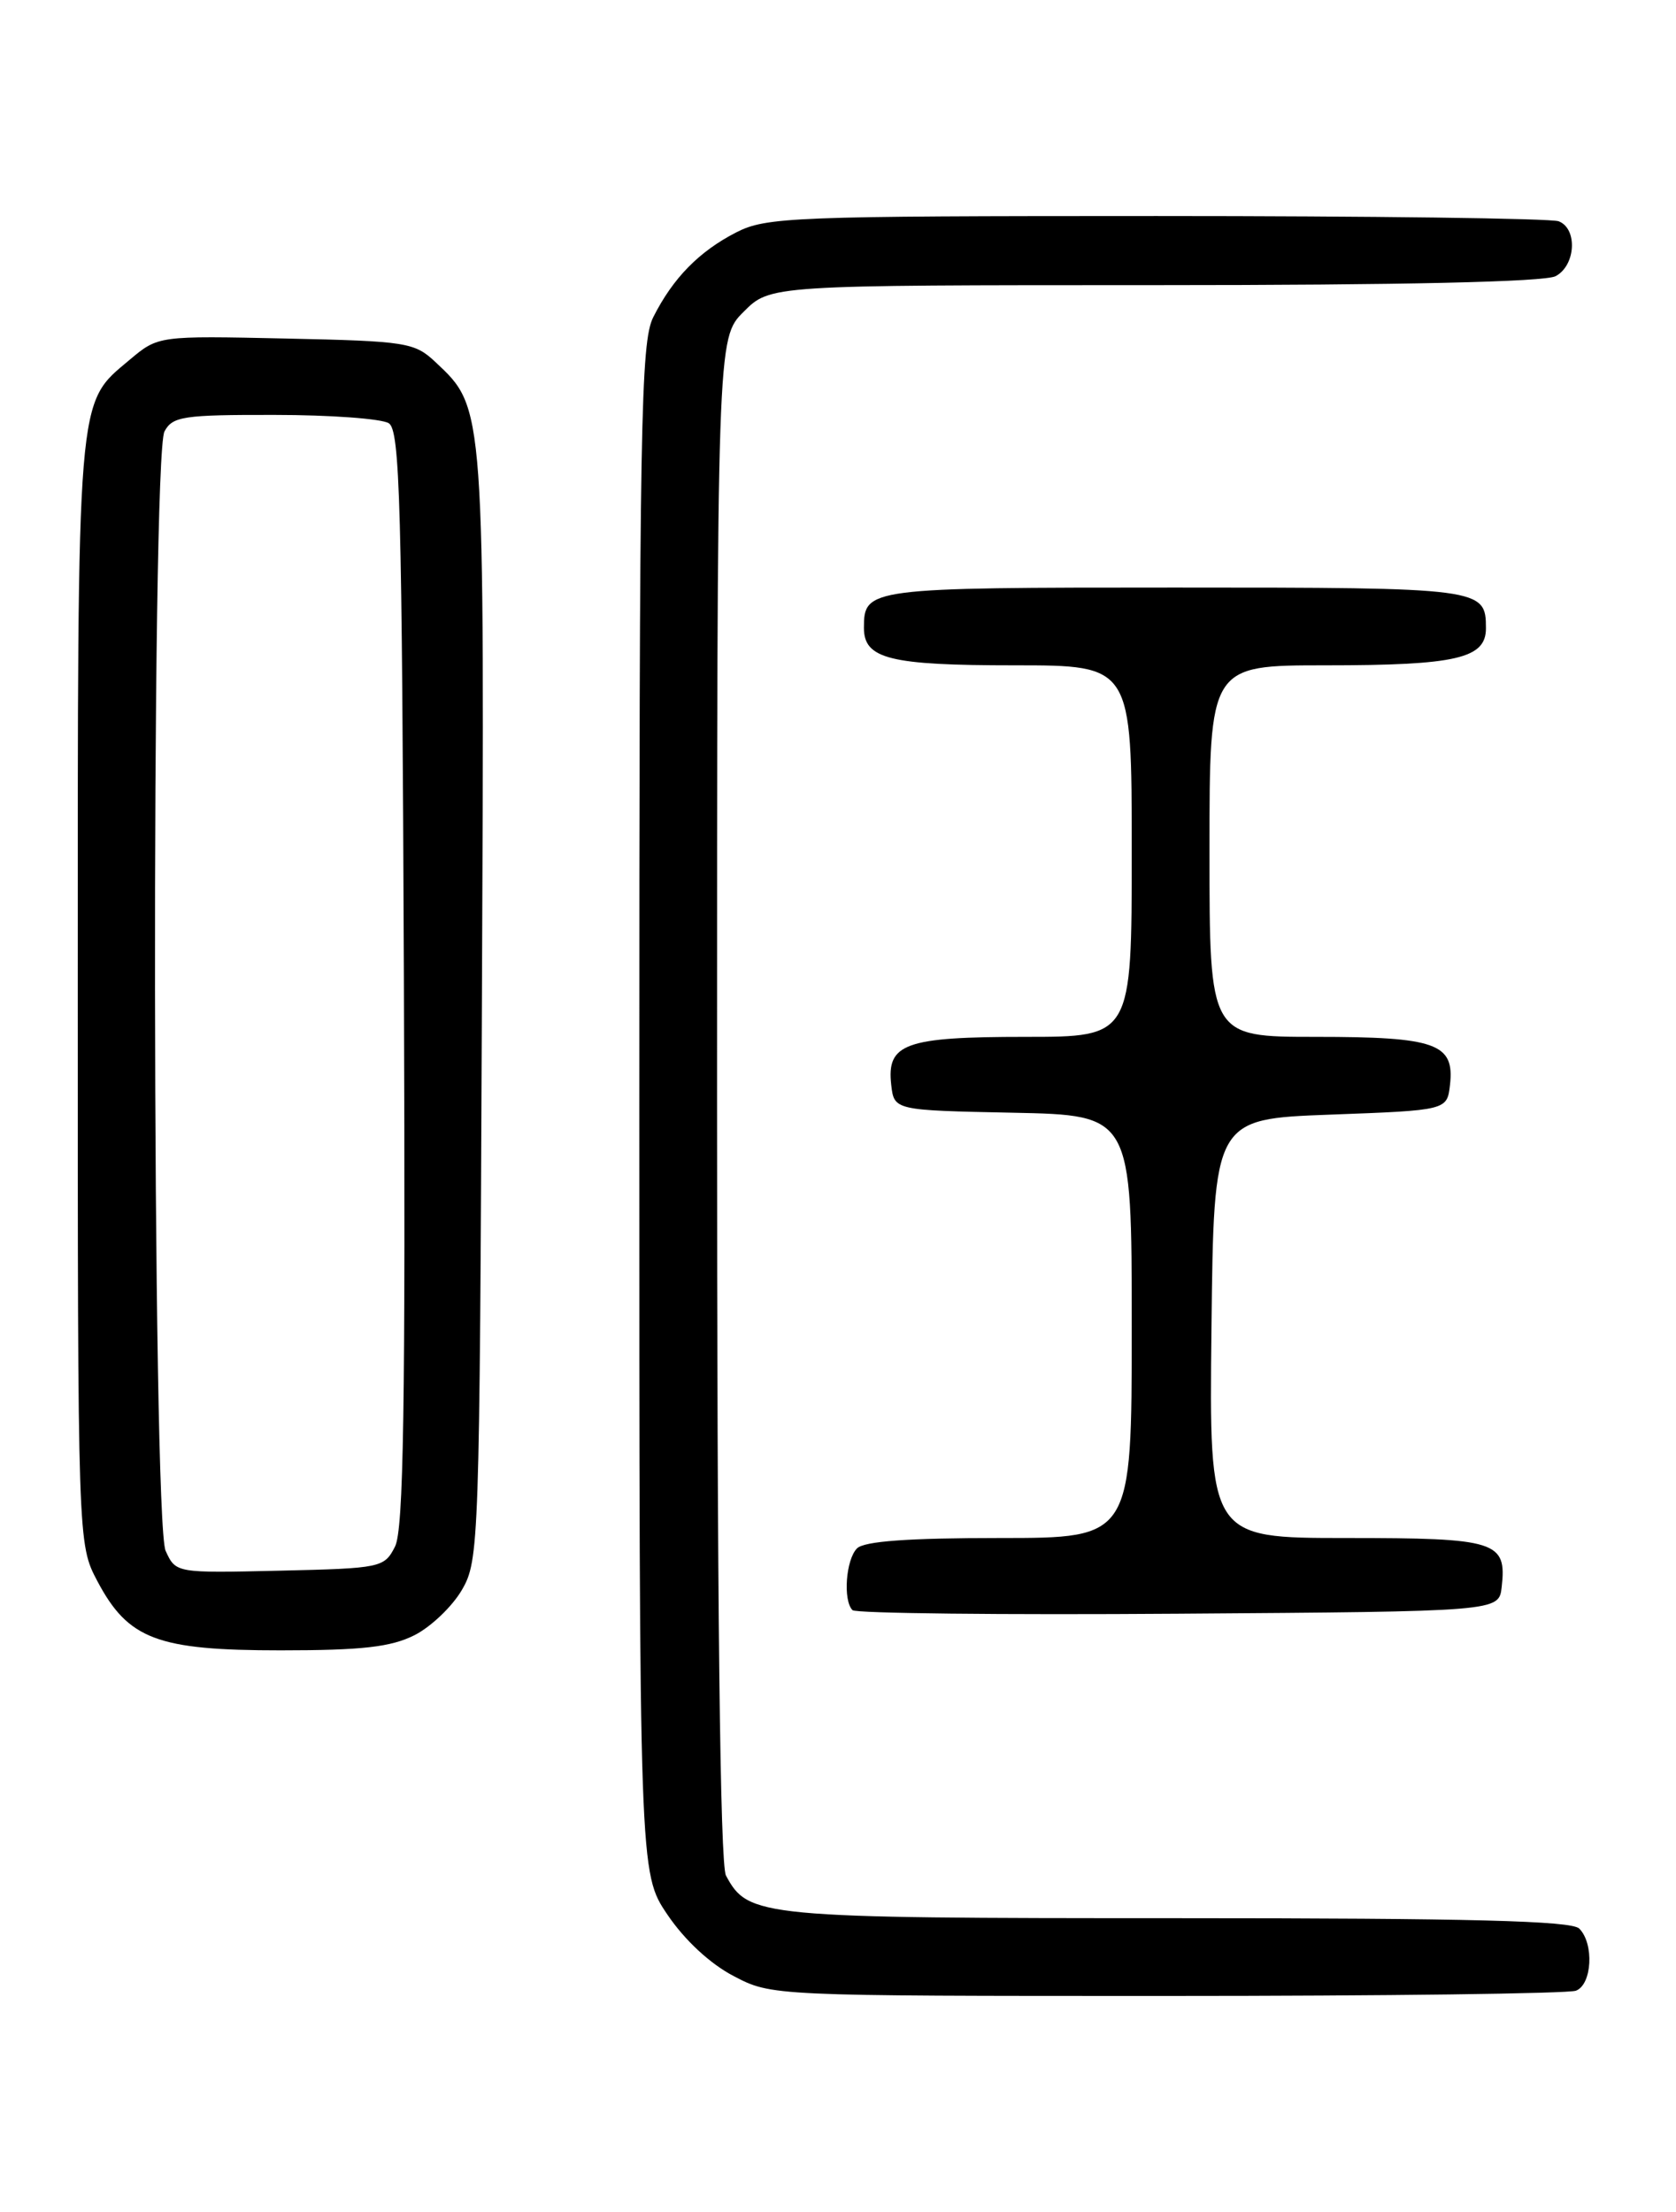 <?xml version="1.0" encoding="UTF-8" standalone="no"?>
<!DOCTYPE svg PUBLIC "-//W3C//DTD SVG 1.1//EN" "http://www.w3.org/Graphics/SVG/1.1/DTD/svg11.dtd" >
<svg xmlns="http://www.w3.org/2000/svg" xmlns:xlink="http://www.w3.org/1999/xlink" version="1.1" viewBox="0 0 194 256">
 <g >
 <path fill="currentColor"
d=" M 182.42 230.39 C 184.29 229.68 184.54 224.94 182.80 223.20 C 181.90 222.30 170.19 222.00 136.25 222.00 C 87.85 222.00 86.61 221.88 84.03 217.06 C 83.35 215.78 83.00 185.58 83.00 127.14 C 83.00 39.15 83.00 39.15 86.08 36.08 C 89.15 33.00 89.15 33.00 133.64 33.00 C 162.40 33.00 178.82 32.63 180.07 31.96 C 182.40 30.72 182.63 26.46 180.42 25.61 C 179.55 25.27 158.61 25.00 133.88 25.00 C 91.65 25.00 88.69 25.12 85.21 26.90 C 80.91 29.11 77.90 32.18 75.62 36.70 C 74.16 39.58 74.00 48.87 74.00 128.34 C 74.00 216.77 74.00 216.77 77.25 221.58 C 79.24 224.53 82.20 227.28 84.91 228.69 C 89.31 231.00 89.31 231.00 135.08 231.00 C 160.24 231.00 181.55 230.73 182.42 230.39 Z  M 47.97 189.25 C 49.87 188.29 52.35 185.93 53.47 184.00 C 55.45 180.59 55.51 178.77 55.78 116.50 C 56.09 46.66 56.14 47.30 50.40 41.90 C 47.98 39.63 47.07 39.48 33.08 39.18 C 18.32 38.86 18.32 38.86 15.02 41.63 C 8.83 46.84 9.00 44.79 9.00 114.81 C 9.00 178.69 9.00 178.69 11.27 182.99 C 14.84 189.73 18.20 191.00 32.48 191.00 C 41.93 191.00 45.24 190.62 47.97 189.25 Z  M 173.82 183.69 C 174.43 178.37 173.25 178.00 155.86 178.00 C 139.96 178.00 139.96 178.00 140.23 153.75 C 140.50 129.50 140.50 129.50 154.00 129.00 C 167.50 128.50 167.50 128.50 167.84 125.55 C 168.38 120.77 166.24 120.00 152.31 120.00 C 140.00 120.00 140.00 120.00 140.00 98.50 C 140.00 77.00 140.00 77.00 153.43 77.00 C 168.56 77.00 172.00 76.21 172.00 72.72 C 172.00 68.05 171.60 68.00 136.00 68.00 C 100.47 68.00 100.00 68.06 100.00 72.66 C 100.00 76.26 102.97 77.00 117.43 77.00 C 131.00 77.00 131.00 77.00 131.00 98.50 C 131.00 120.00 131.00 120.00 118.69 120.00 C 104.76 120.00 102.62 120.77 103.16 125.55 C 103.50 128.50 103.50 128.50 117.25 128.78 C 131.00 129.06 131.00 129.06 131.00 153.53 C 131.00 178.00 131.00 178.00 115.70 178.00 C 105.13 178.00 100.03 178.37 99.20 179.20 C 97.91 180.49 97.56 185.23 98.68 186.35 C 99.05 186.72 116.04 186.91 136.43 186.76 C 173.50 186.50 173.50 186.50 173.82 183.69 Z  M 19.17 179.48 C 17.62 176.07 17.49 52.83 19.04 49.93 C 19.97 48.19 21.22 48.00 31.79 48.02 C 38.23 48.02 44.17 48.46 45.00 48.98 C 46.30 49.80 46.53 58.23 46.75 113.21 C 46.94 162.92 46.72 177.04 45.72 179.00 C 44.48 181.43 44.12 181.51 32.40 181.78 C 20.35 182.06 20.35 182.06 19.17 179.48 Z "/>
</g>
</svg>